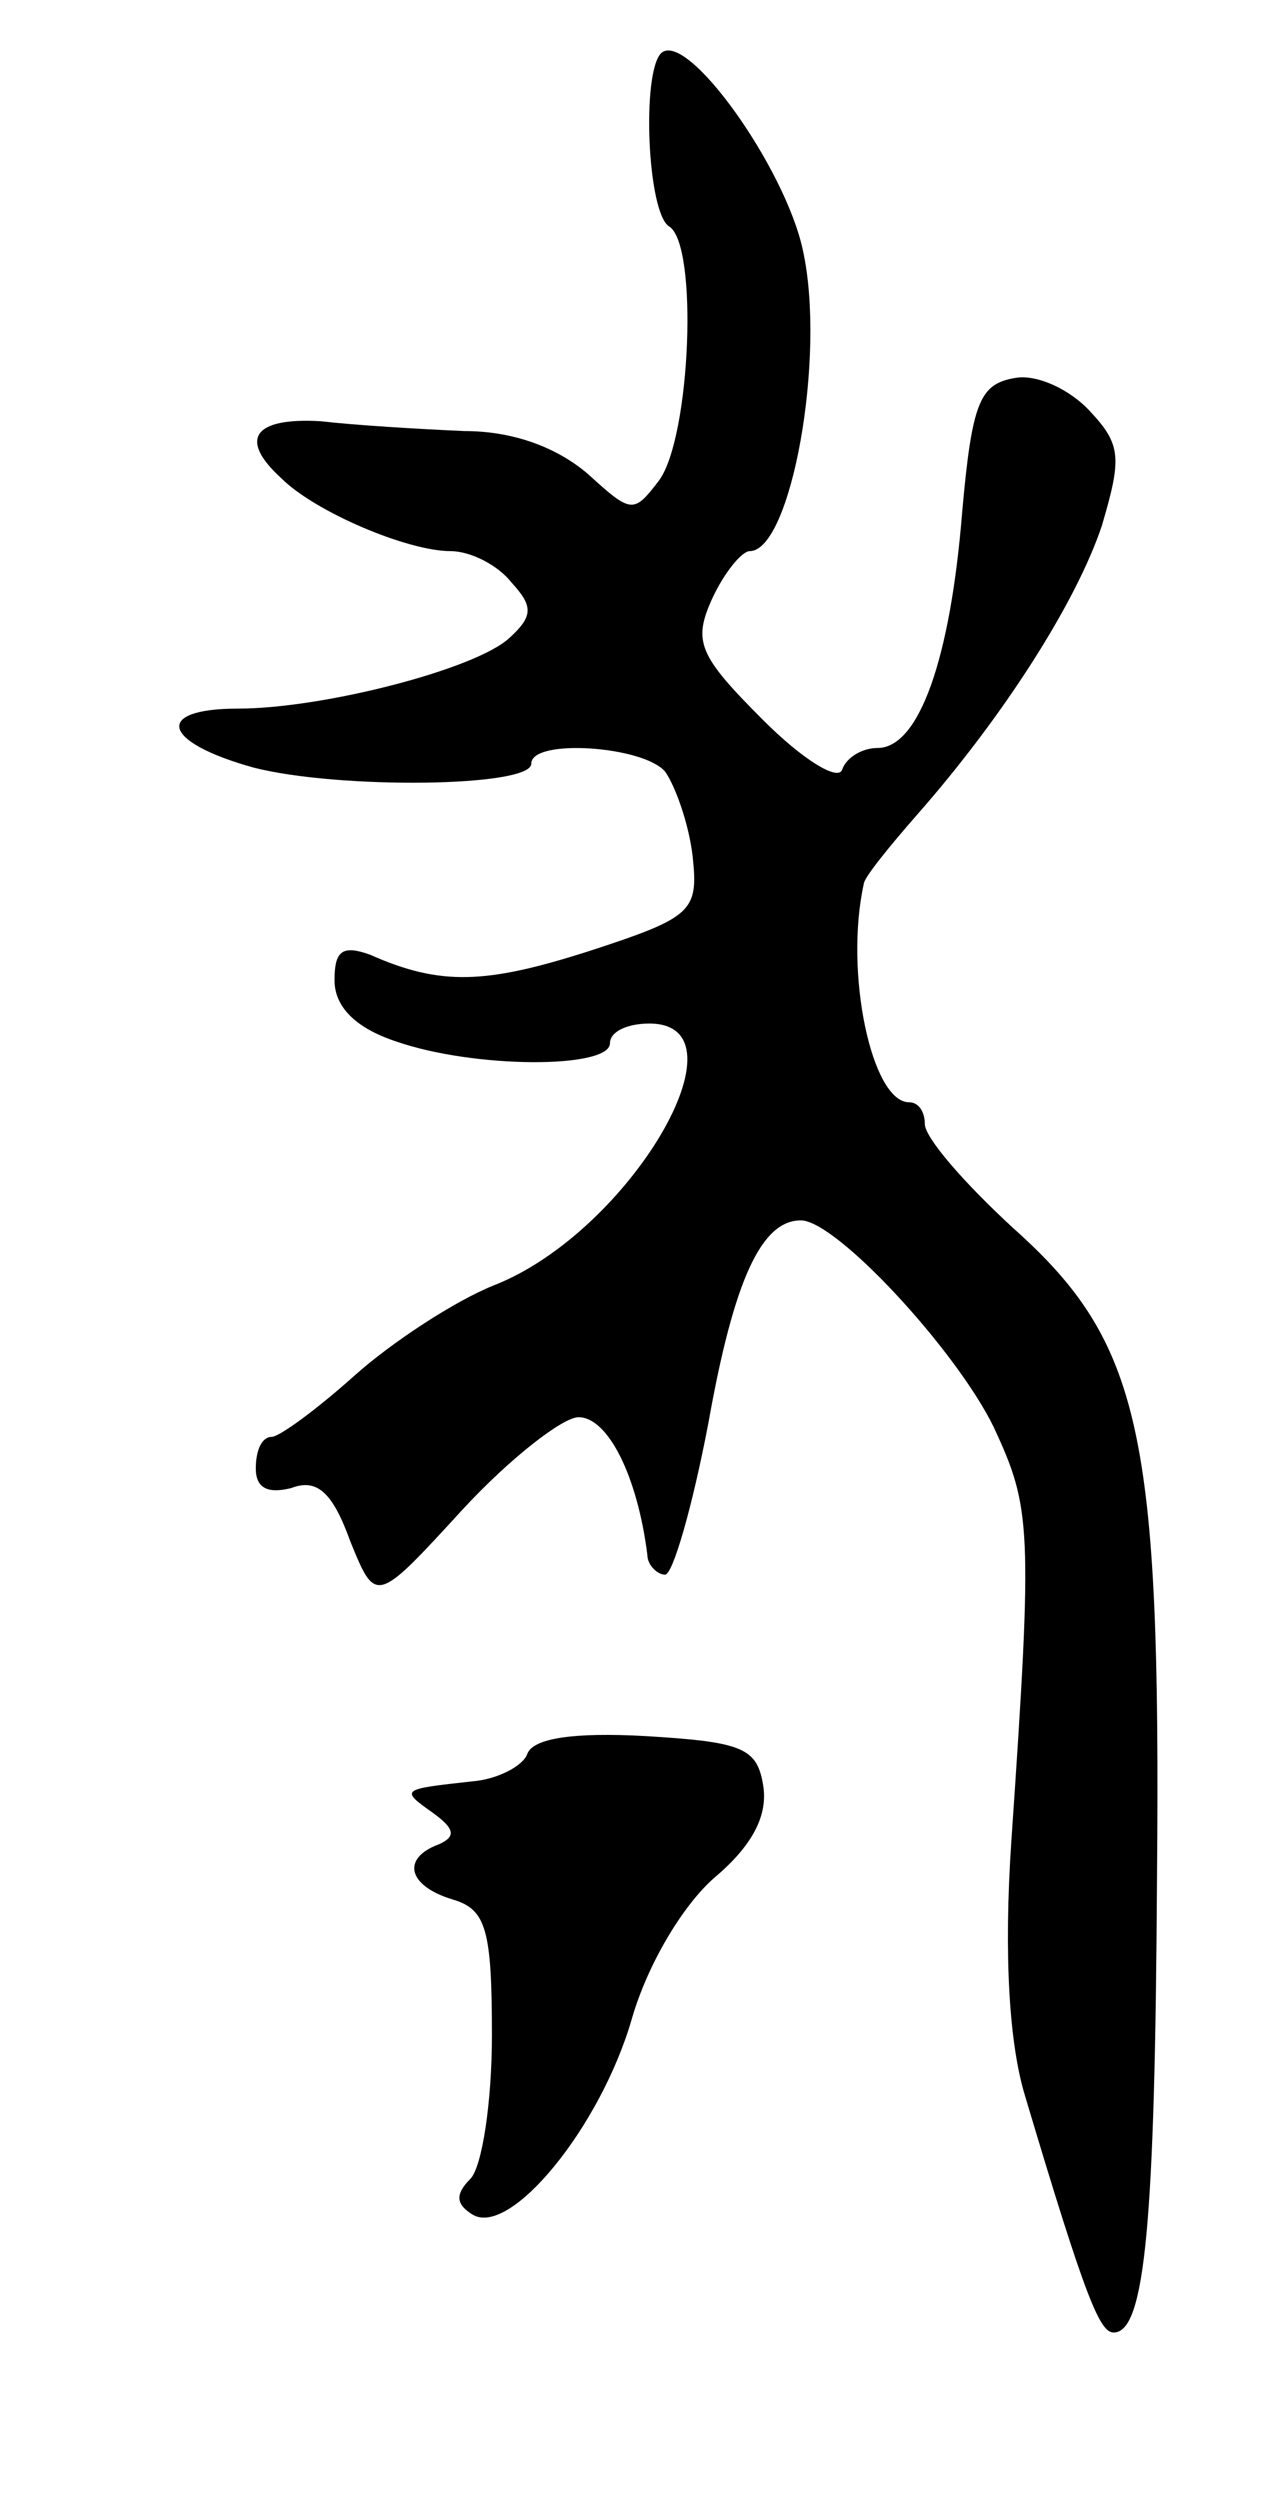 <svg version="1.0" xmlns="http://www.w3.org/2000/svg"
 width="65pt" height="127pt" viewBox="0 0 65 127"
 preserveAspectRatio="xMidYMid meet">
<g transform="translate(0,127) scale(0.1,-0.1)"
fill="#000000" stroke="none">
<path d="M336 1243 c-10 -10 -7 -81 4 -88 15 -9 11 -107 -5 -129 -13 -17 -14
-17 -36 3 -15 13 -37 22 -63 22 -23 1 -56 3 -73 5 -34 2 -42 -9 -20 -29 17
-17 64 -37 86 -37 10 0 24 -7 31 -16 11 -12 11 -17 -1 -28 -17 -16 -95 -36
-138 -36 -43 0 -39 -17 8 -30 43 -11 141 -10 141 2 0 13 57 9 68 -4 5 -7 12
-26 14 -43 3 -28 0 -31 -52 -48 -53 -17 -76 -18 -112 -2 -14 5 -18 2 -18 -13
0 -13 10 -24 31 -31 40 -14 109 -14 109 -1 0 6 9 10 20 10 52 0 -10 -106 -79
-133 -20 -8 -52 -29 -71 -46 -19 -17 -38 -31 -42 -31 -5 0 -8 -7 -8 -16 0 -10
6 -13 18 -10 13 5 21 -2 30 -27 13 -32 13 -32 57 16 24 26 51 47 59 47 15 0
30 -30 35 -70 0 -5 5 -10 9 -10 4 0 14 35 22 77 13 73 27 103 47 103 18 0 79
-66 98 -105 19 -41 20 -50 9 -210 -4 -59 -1 -104 7 -130 31 -104 38 -120 45
-120 16 0 21 56 22 231 2 226 -8 272 -73 330 -25 23 -45 46 -45 53 0 6 -3 11
-8 11 -19 0 -33 66 -23 111 0 3 13 19 27 35 44 50 81 108 94 147 10 34 10 41
-6 58 -10 11 -27 19 -38 17 -18 -3 -22 -12 -27 -68 -6 -75 -22 -120 -43 -120
-8 0 -16 -5 -18 -11 -2 -6 -20 5 -40 25 -33 33 -36 40 -26 62 6 13 15 24 19
24 21 0 39 99 27 153 -9 42 -59 112 -72 100z"/>
<path d="M268 379 c-2 -6 -15 -13 -28 -14 -36 -4 -37 -4 -20 -16 11 -8 12 -12
3 -16 -19 -7 -16 -21 7 -28 17 -5 20 -15 20 -69 0 -34 -5 -67 -11 -73 -8 -8
-7 -13 1 -18 19 -12 65 44 81 99 8 28 26 58 42 72 19 16 27 31 25 46 -3 20
-10 23 -60 26 -36 2 -57 -1 -60 -9z"/>
</g>
</svg>
